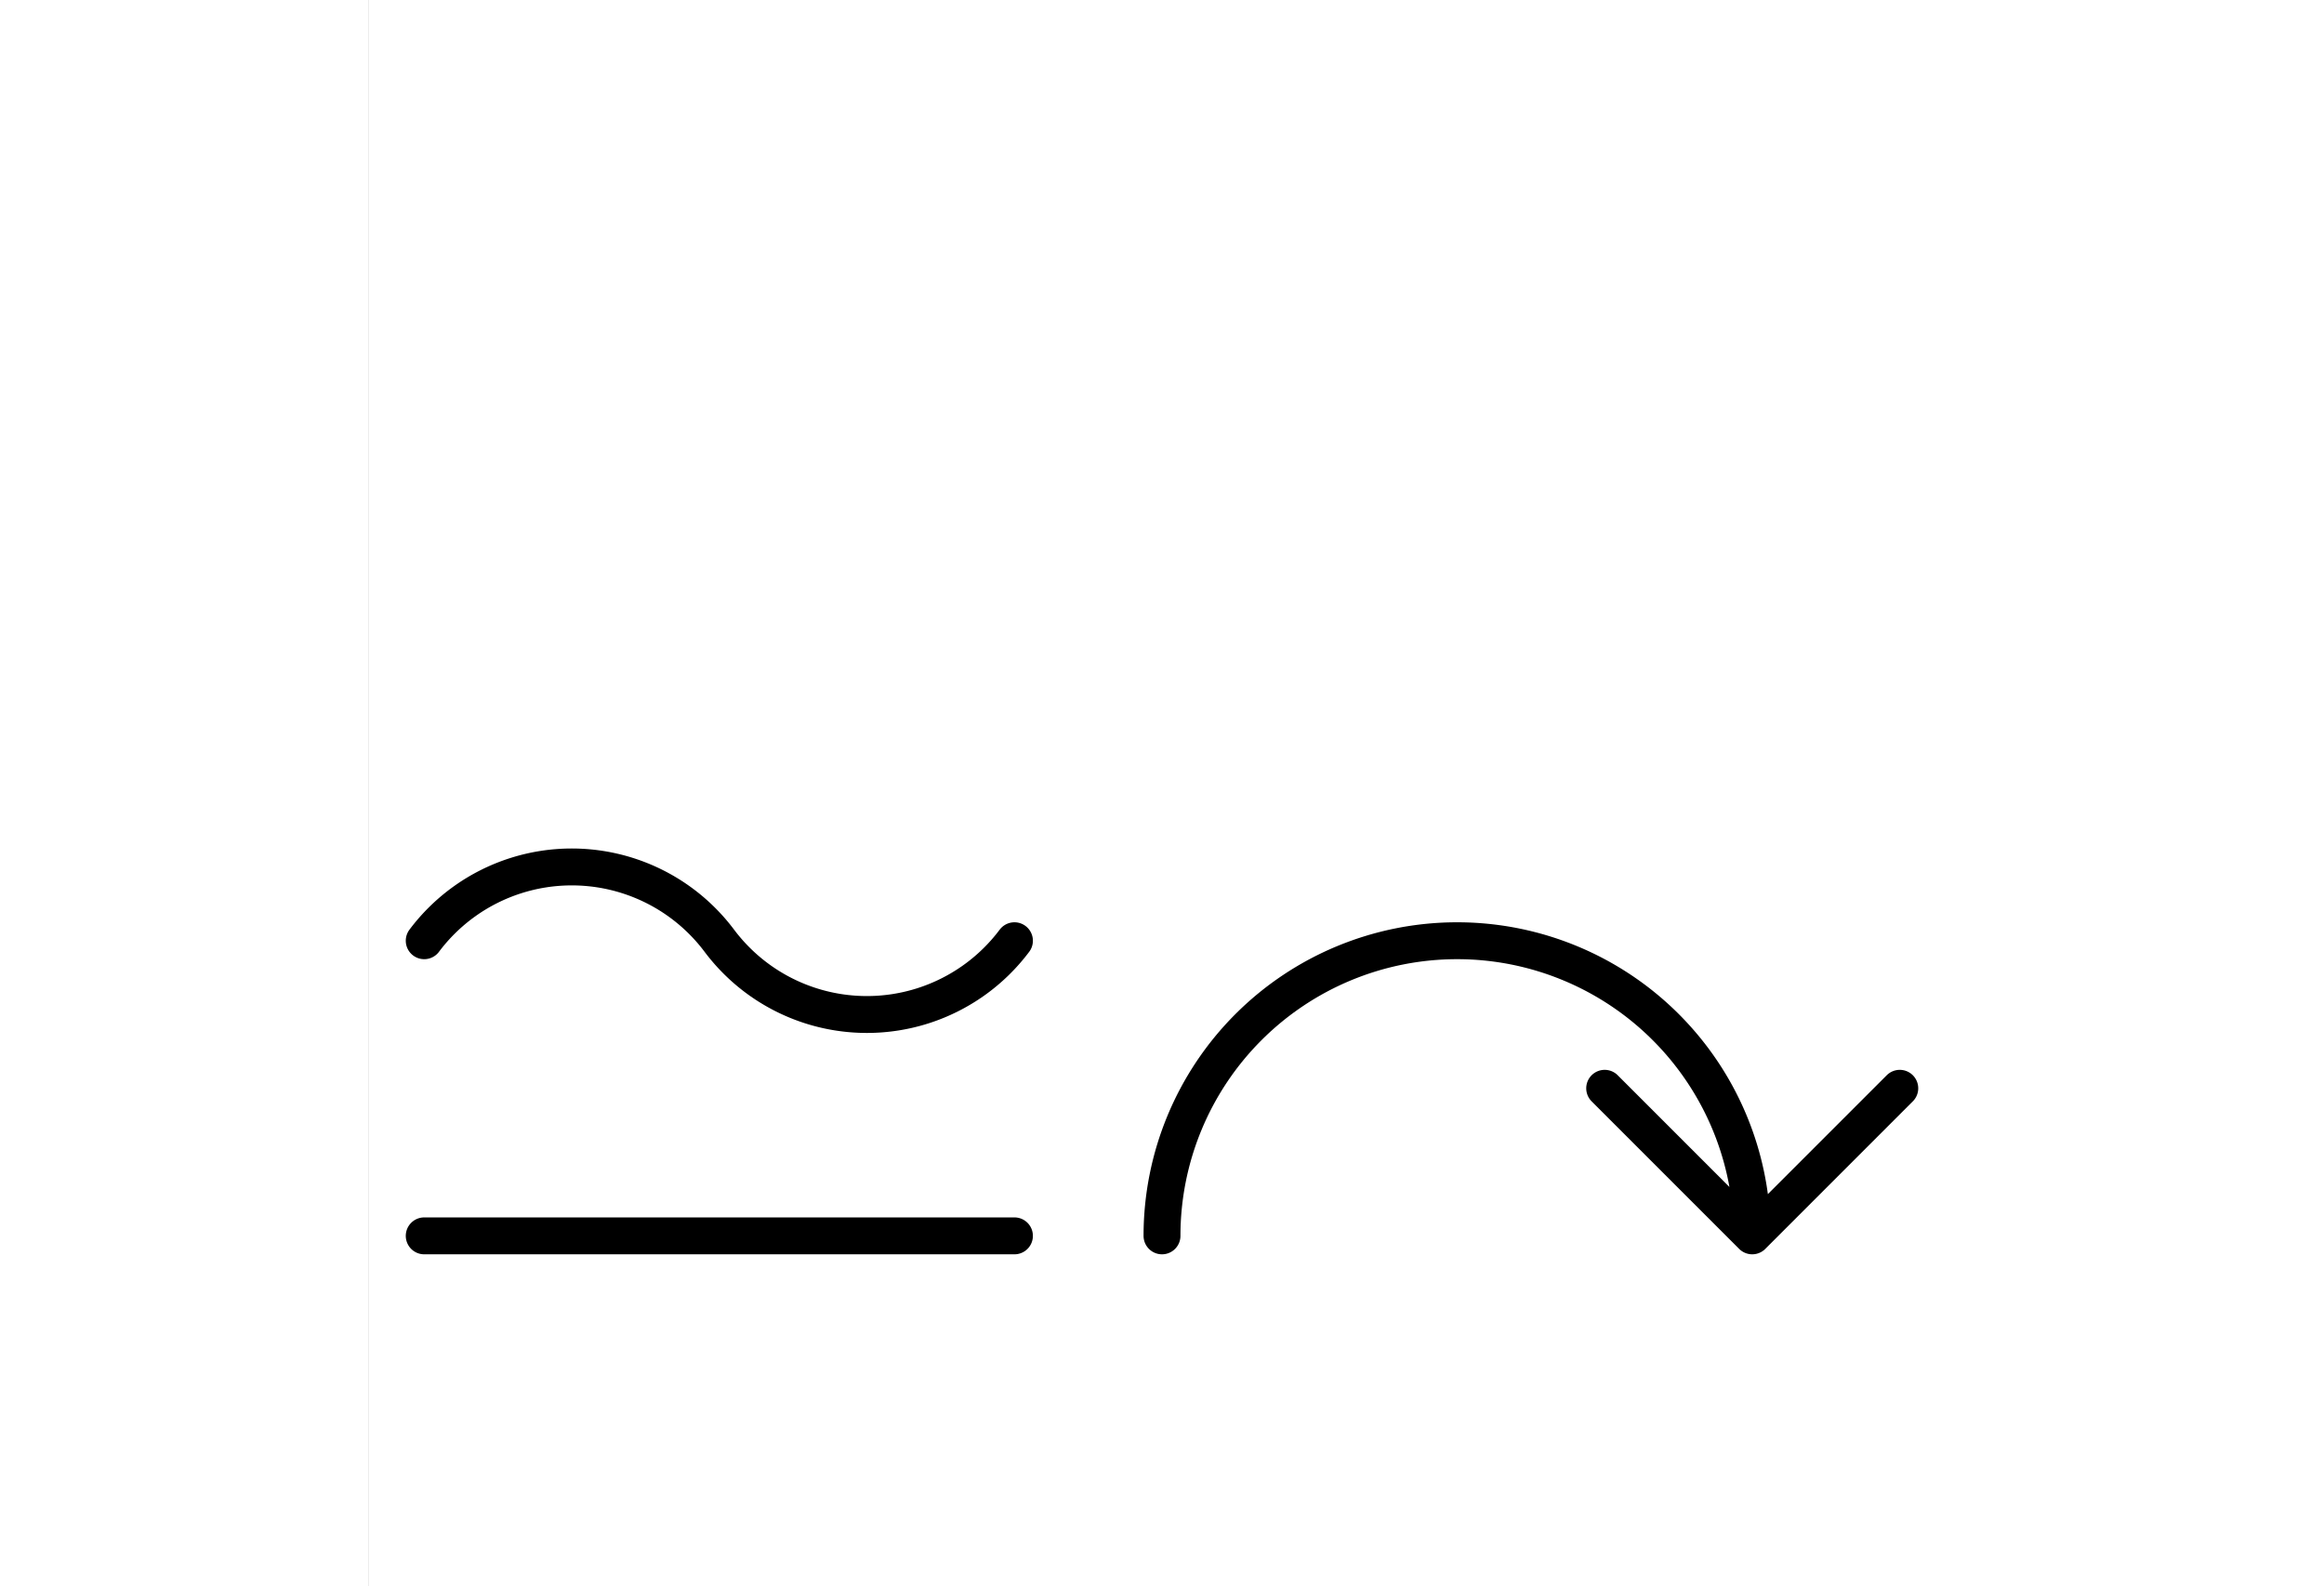 <?xml version="1.0" encoding="utf-8" standalone="yes"?>
<svg xmlns="http://www.w3.org/2000/svg" version="1.1" baseProfile="tiny" width="850.5" height="580.5" viewBox="-0.75 -0.75 21.5 21.5" fill="none" stroke="#000000" stroke-linejoin="round" stroke-linecap="round" stroke-width="0.5">
    <rect x="-0.75" y="-0.75" width="21.5" height="21.5" fill="#808080" stroke="none"/>
    <title>14402. frog,toad</title>
    <desc>https://www.xelify.se/blissdictionary</desc>
    <rect x="-0.75" y="-0.75" width="100%" height="100%" stroke="none" fill="#ffffff"/>
<!--    <path d="M0,12H8M0,16L2,12M2,12L4,16M4,16L6,12M6,12L8,16"></path> Animal removed-->
<!--    <path d="M10,16H18M10,12a2.5,2.5 0 0,1 4,0M14,12a2.5,2.5 0 0,0 4,0"></path> amphibian orig-->
    <path d="M0,16  H8  M0,12  a2.5,2.5 0 0,1 4,0  M4,12  a2.5,2.5 0 0,0 4,0"></path>

<!--    <path d="M20,16a4,4 0 1,1 8,0M26,14L28,16M28,16L30,14"></path>jump orig-->
    <path d="M10,16  a4,4 0 1,1 8,0  M16,14  L18,16  M18,16  L20,14"></path>
</svg>
